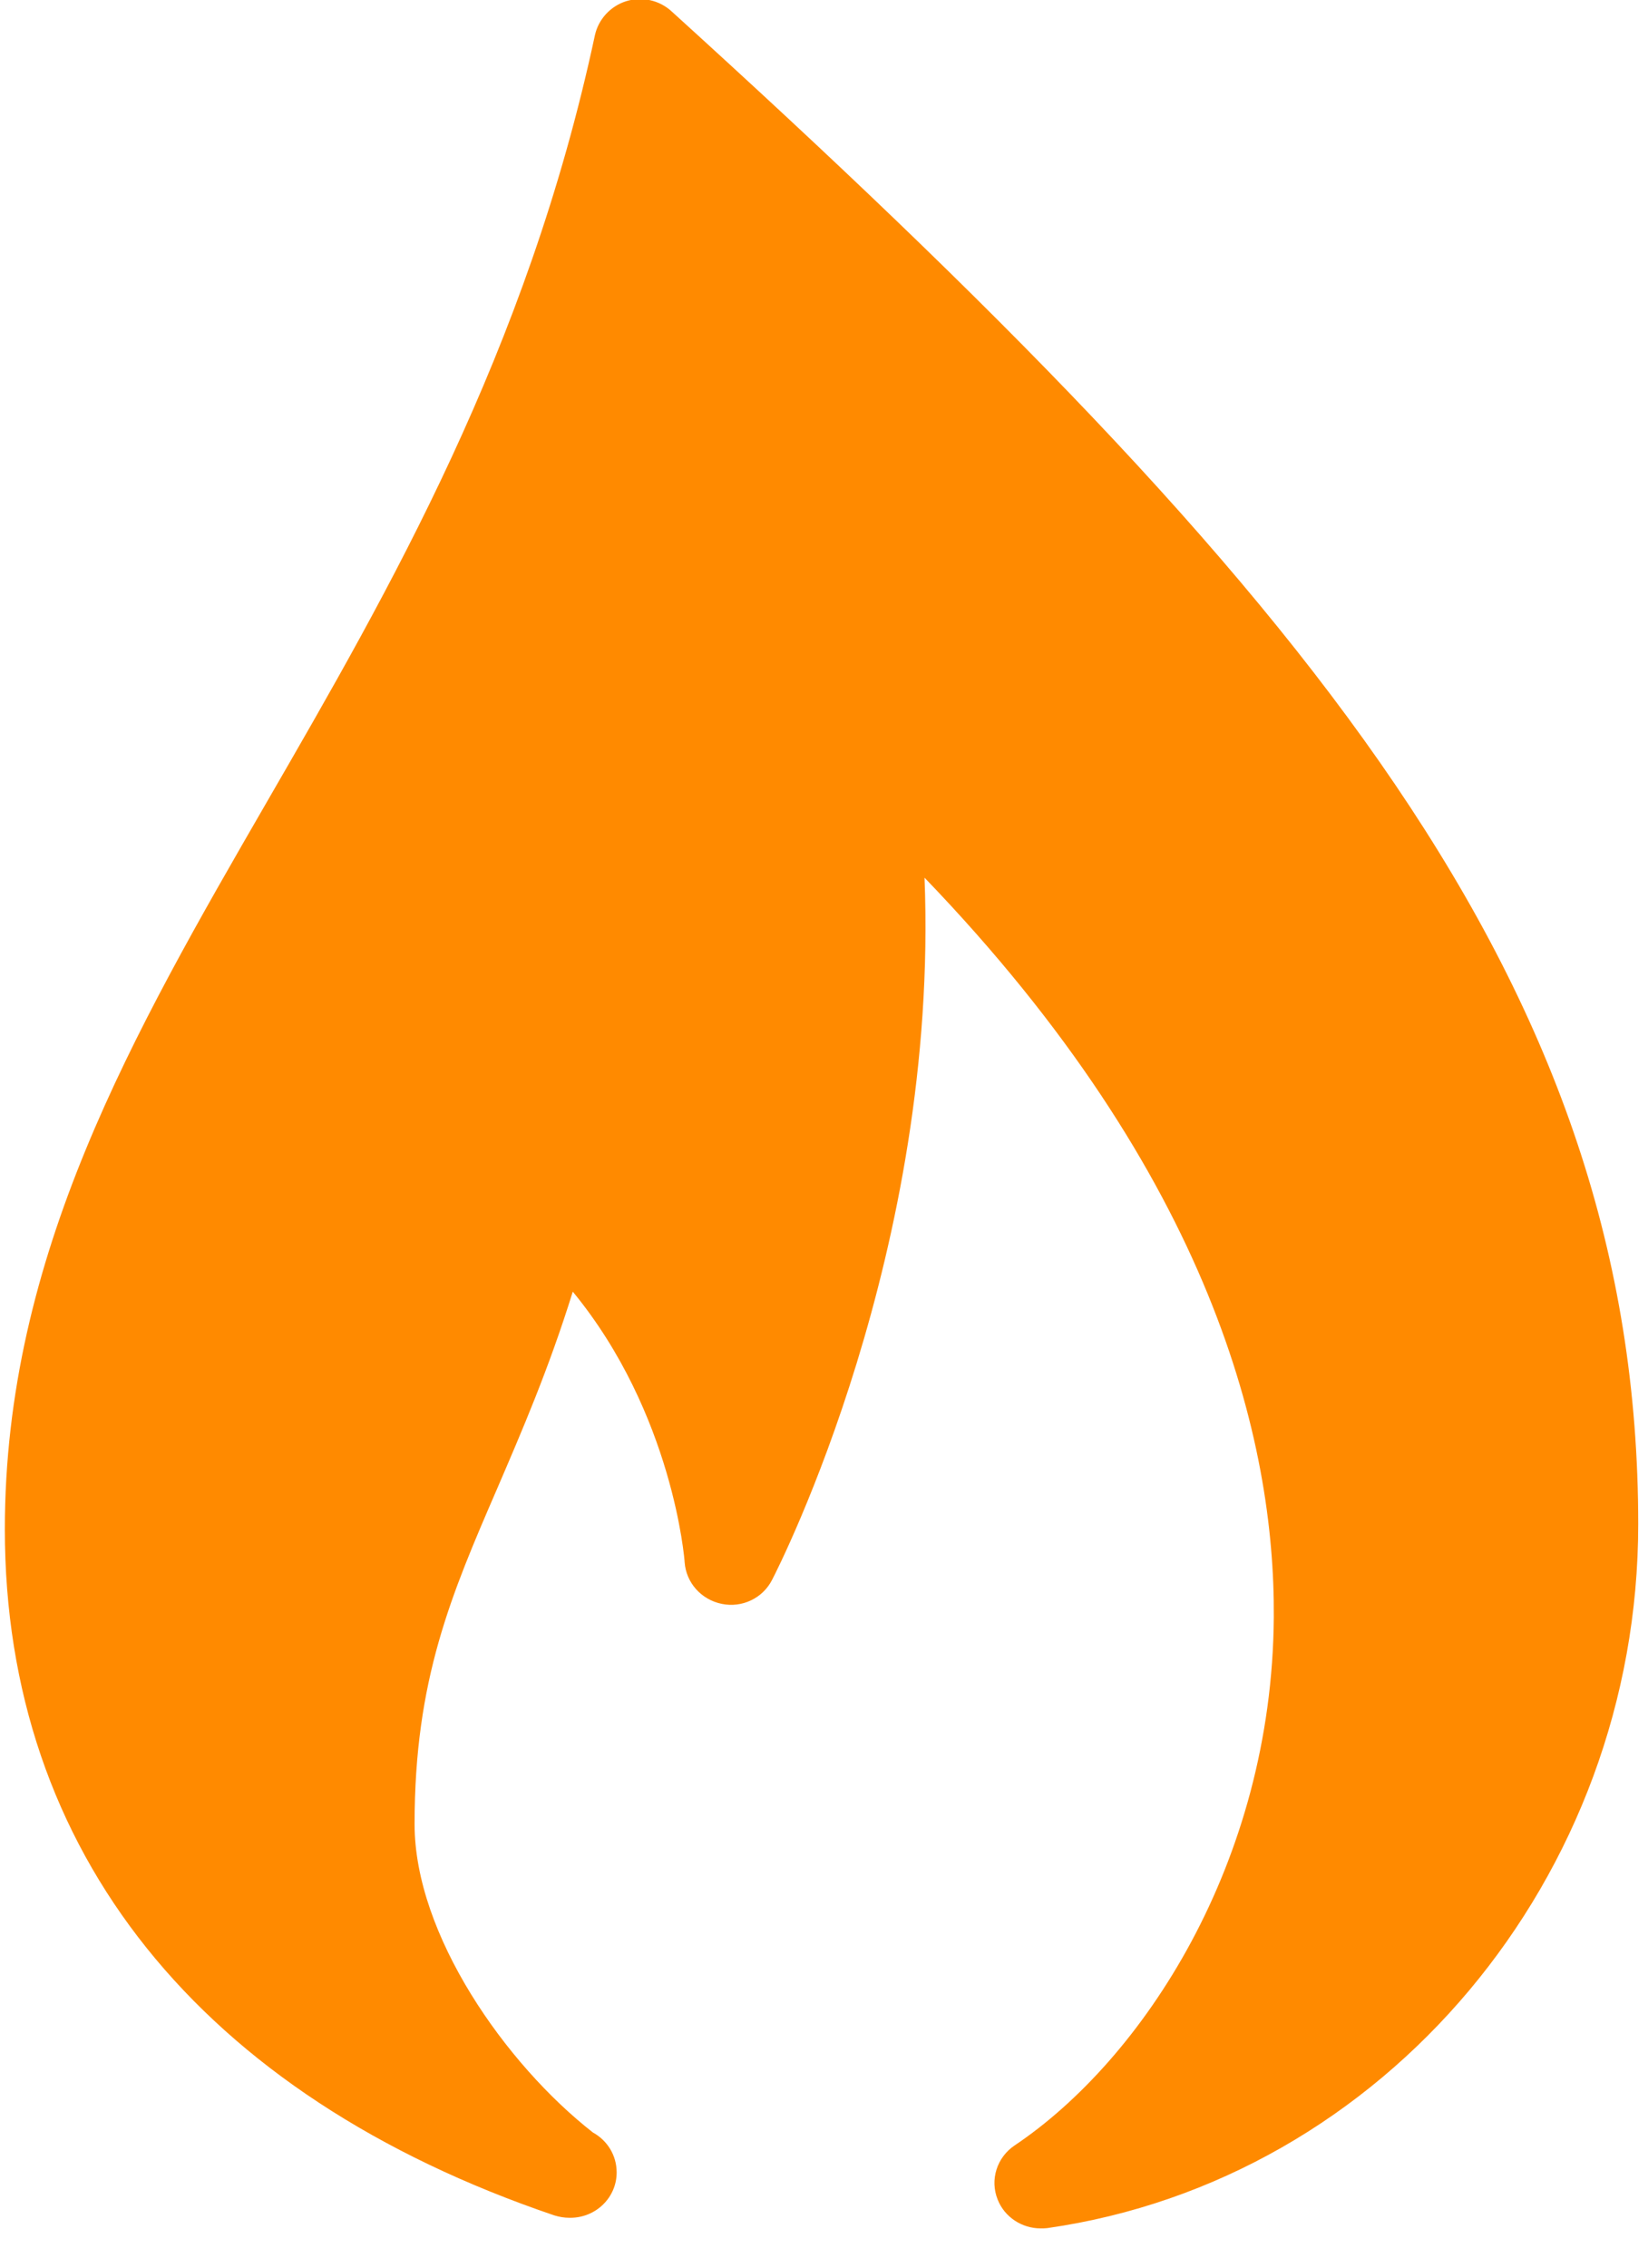 <svg width="16" height="22" viewBox="0 0 16 22" fill="none" xmlns="http://www.w3.org/2000/svg">
<path d="M10.104 21.619C9.922 21.619 9.753 21.51 9.686 21.339C9.609 21.148 9.678 20.93 9.851 20.814C11.09 19.983 12.35 18.077 12.367 15.69C12.379 13.988 11.774 11.42 8.976 8.515C9.119 12.134 7.57 15.185 7.496 15.327C7.405 15.506 7.204 15.601 7.007 15.56C6.807 15.519 6.661 15.354 6.647 15.156C6.647 15.14 6.536 13.716 5.561 12.531C5.326 13.287 5.064 13.89 4.829 14.437C4.379 15.476 4.025 16.296 4.025 17.697C4.025 18.768 4.908 20.026 5.757 20.689C5.895 20.765 5.987 20.909 5.987 21.076C5.987 21.319 5.786 21.516 5.537 21.516C5.534 21.516 5.532 21.516 5.528 21.516C5.48 21.516 5.43 21.508 5.382 21.493C1.941 20.326 0.047 17.962 0.047 14.837C0.047 12.18 1.287 10.037 2.598 7.768C3.779 5.725 5.118 3.411 5.776 0.341C5.81 0.188 5.925 0.061 6.078 0.012C6.233 -0.037 6.402 0.002 6.52 0.11C12.745 5.758 15.905 9.58 15.905 14.787C15.905 18.212 13.44 21.148 10.169 21.616C10.147 21.619 10.124 21.619 10.104 21.619Z" fill="#FF8A00"/>
</svg>
